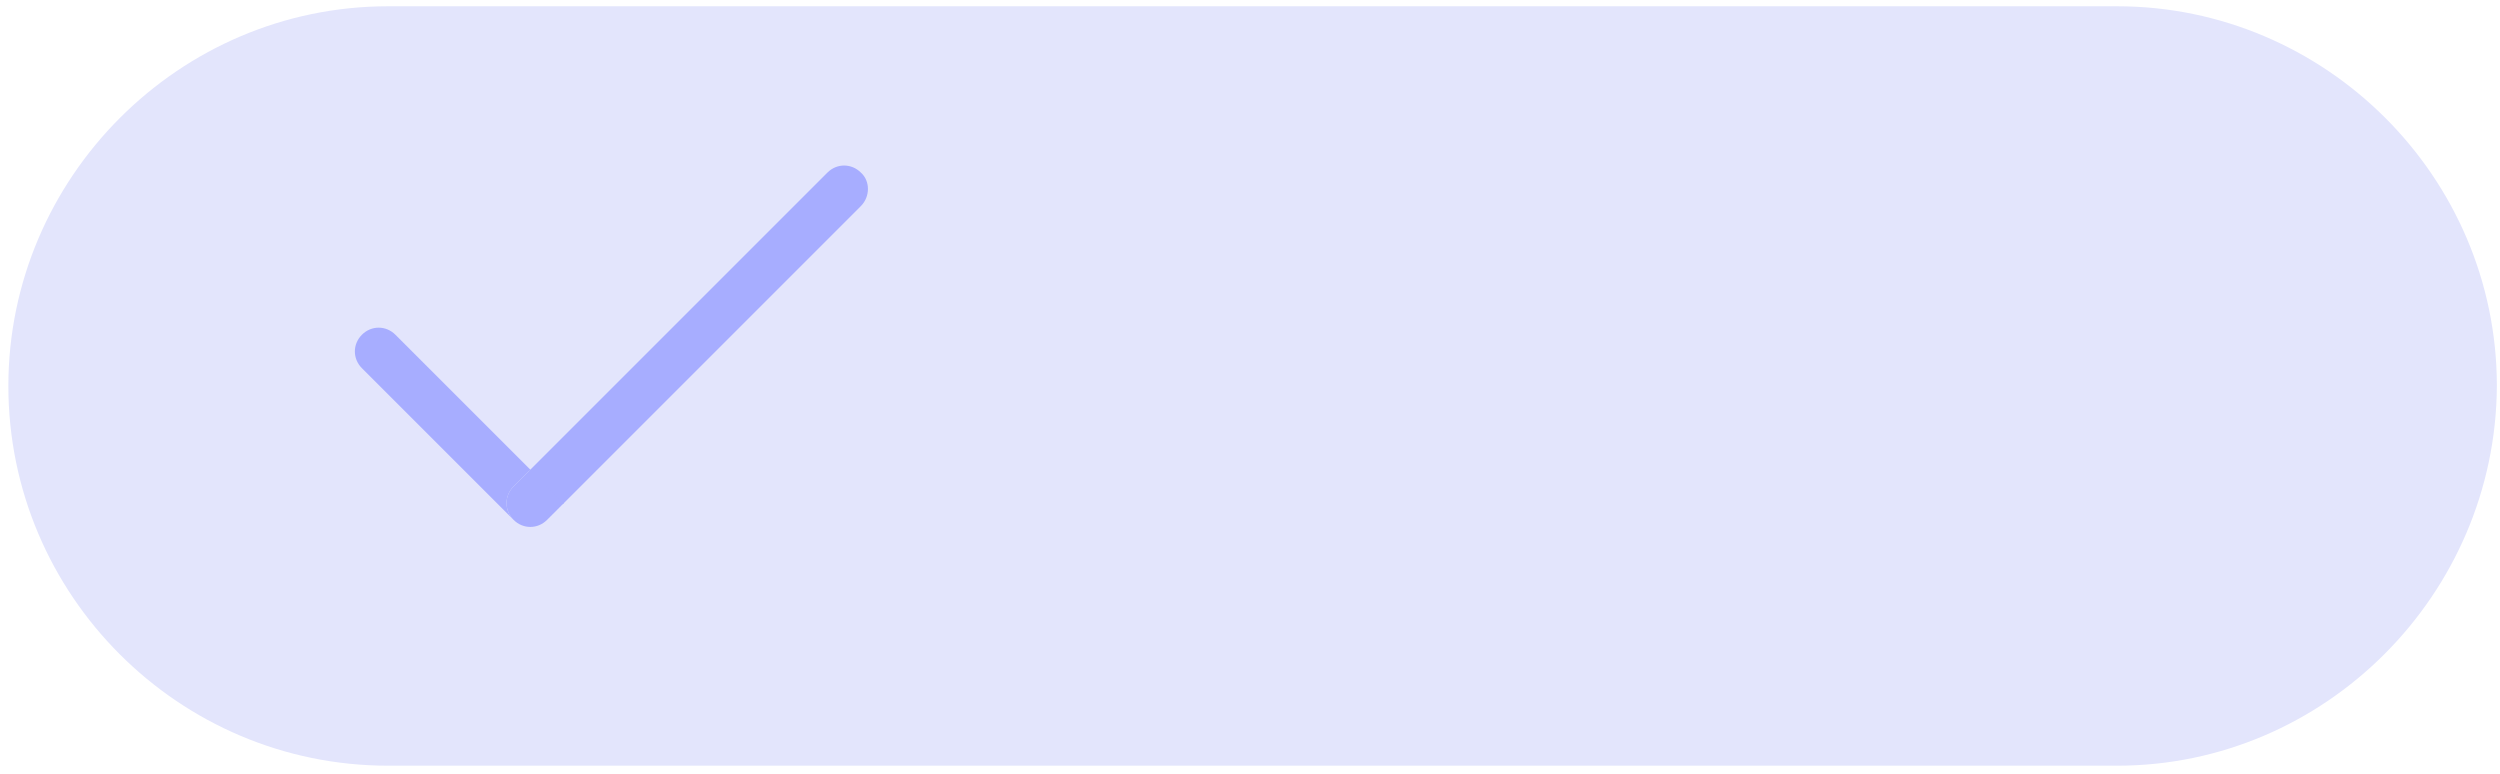 <svg width="239" height="74" viewBox="0 0 239 74" fill="none" xmlns="http://www.w3.org/2000/svg">
<path d="M202.4 73.2H37.1C17.1 73.2 0.8 56.9 0.8 36.9C0.8 17 17.1 0.6 37.1 0.6H202.4C222.3 0.6 238.7 16.9 238.7 36.9C238.6 56.8 222.3 73.2 202.4 73.2Z" fill="#E3E5FC"/>
<path d="M82.3 16.5C81.4 15.6 80 15.6 79.1 16.5L50.6 45L53.8 48.2L82.3 19.7C83.2 18.8 83.2 17.3 82.3 16.5Z" fill="#A7ADFF"/>
<path d="M49.1 46.5L50.7 44.9L37.8 32C36.9 31.1 35.5 31.1 34.6 32C33.7 32.9 33.7 34.3 34.6 35.2L49.1 49.7C48.2 48.8 48.2 47.4 49.1 46.5Z" fill="#A7ADFF"/>
<path d="M49.1 46.5C48.2 47.4 48.2 48.8 49.1 49.7C50 50.6 51.4 50.6 52.3 49.7L53.9 48.1L50.7 44.9L49.1 46.5Z" fill="#A7ADFF"/>
</svg>
